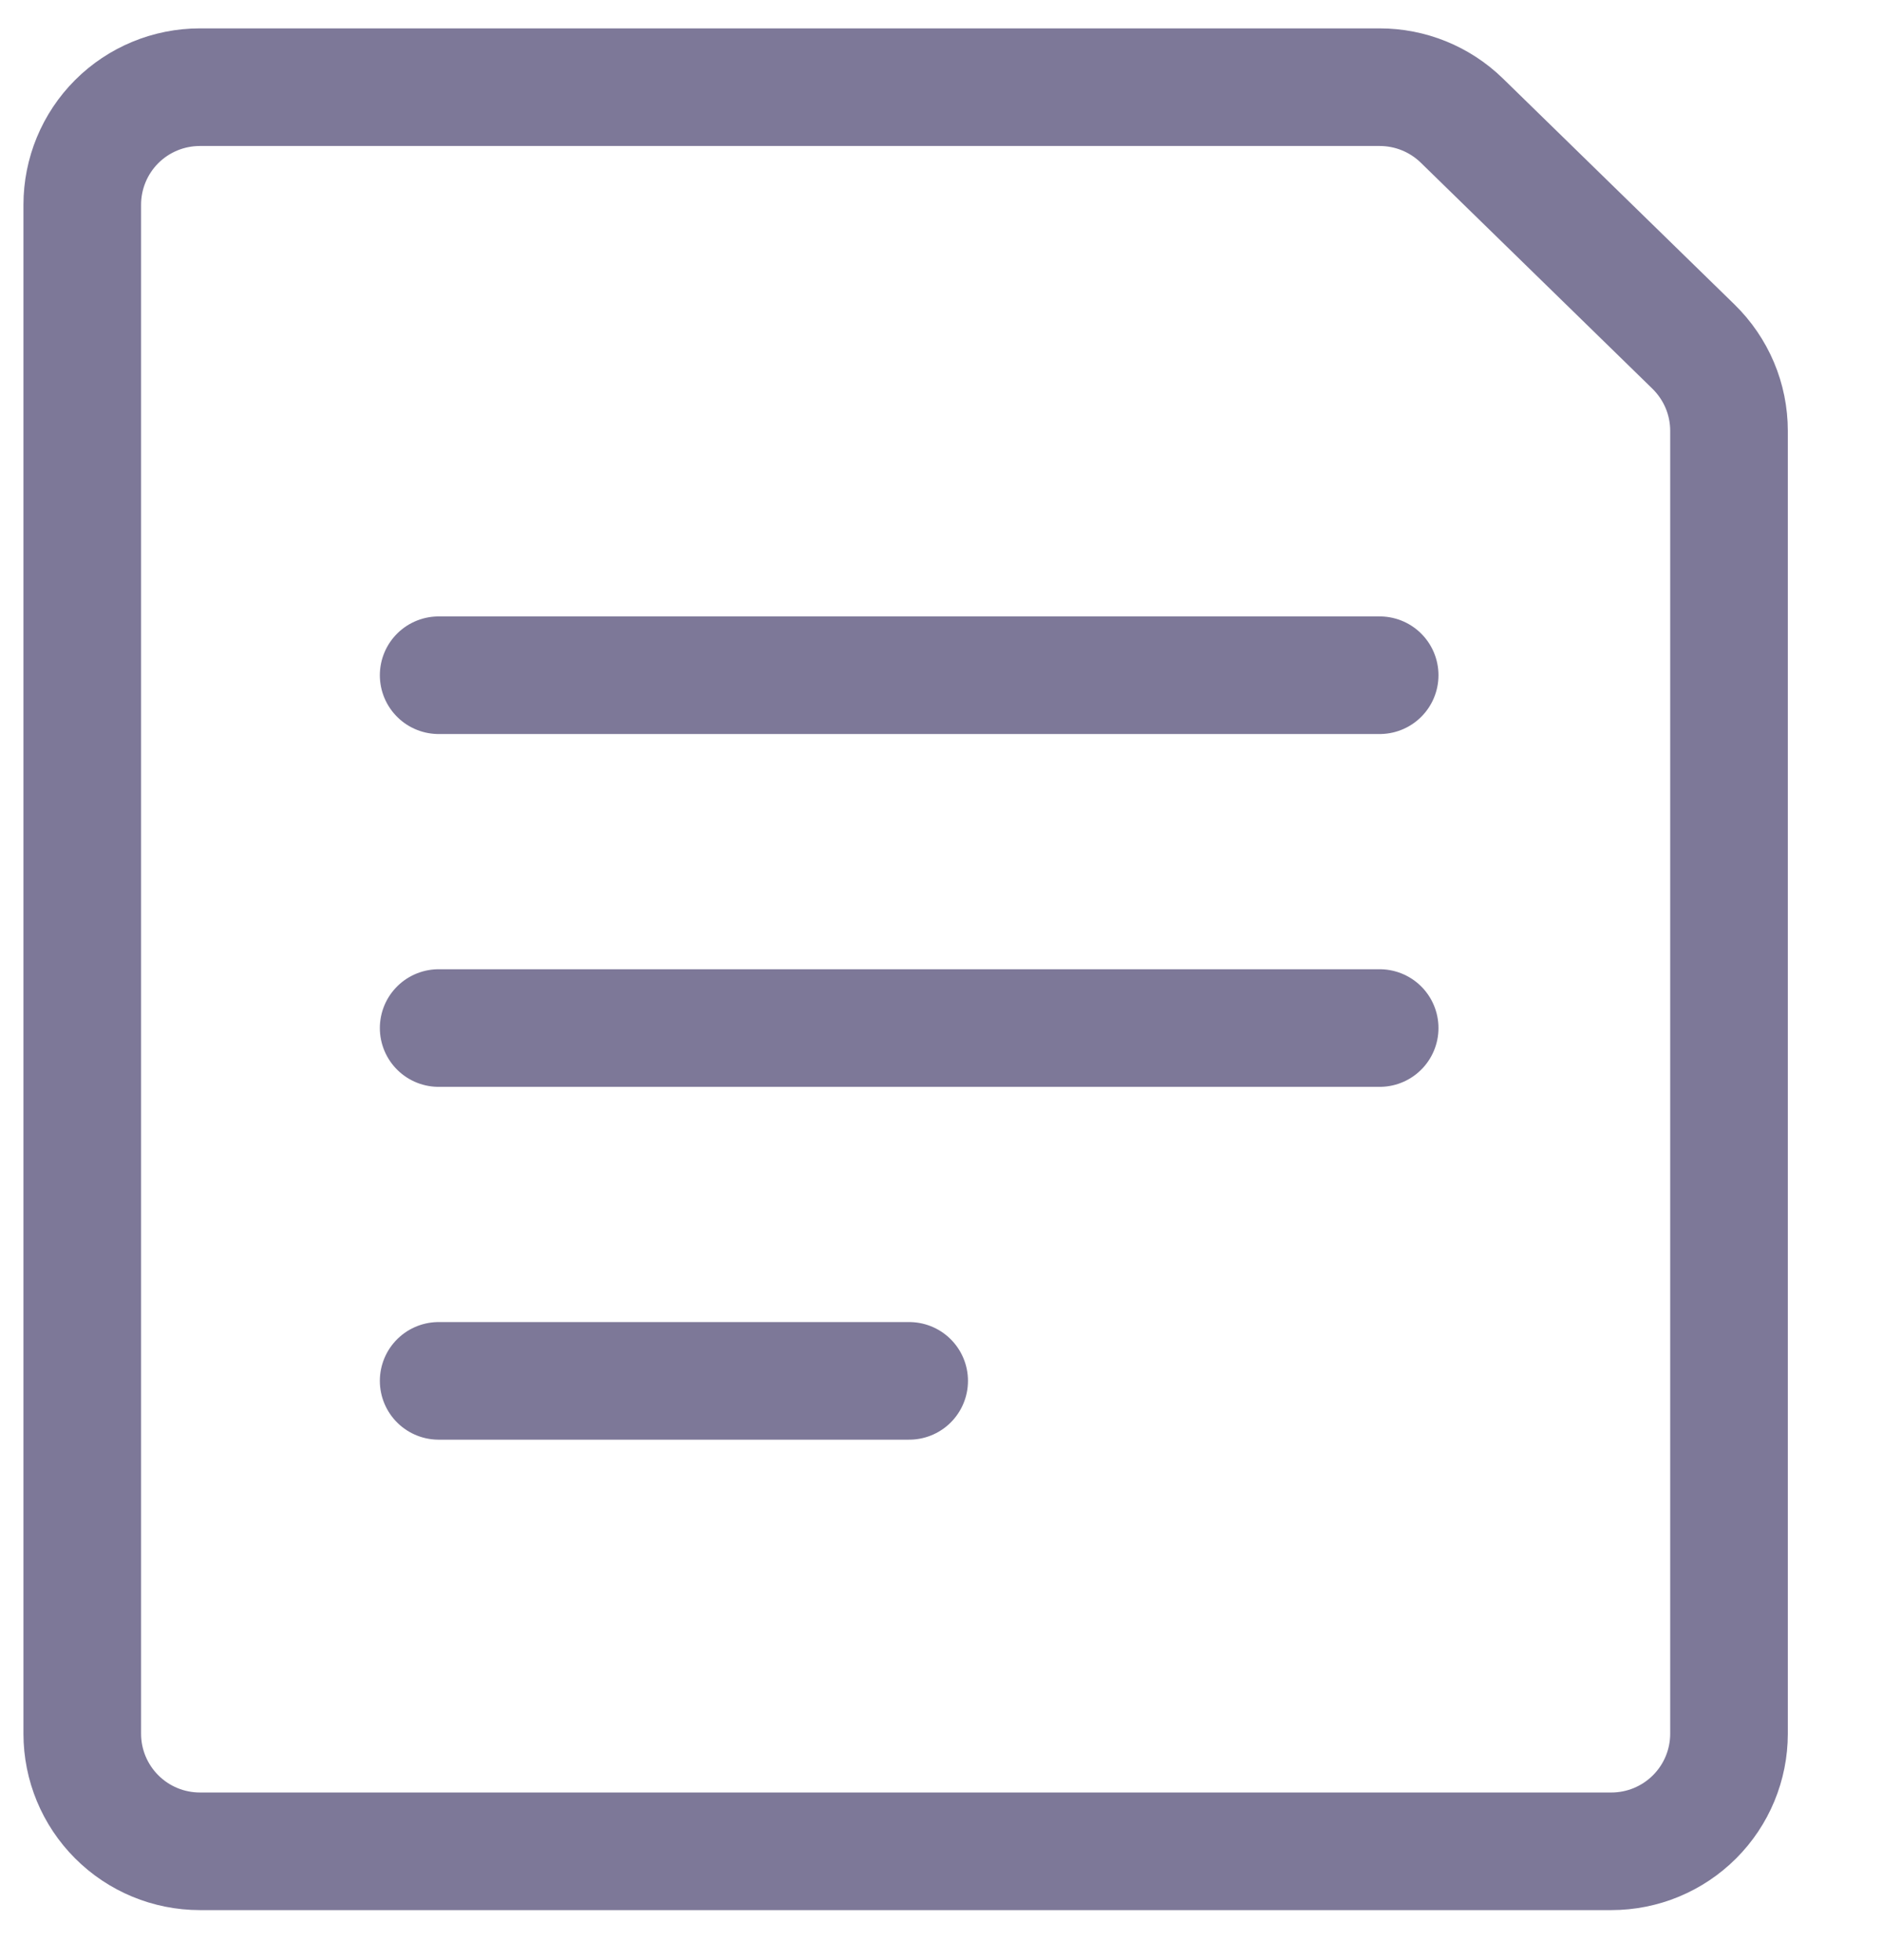 <svg width="24" height="25" viewBox="0 0 24 25" fill="none" xmlns="http://www.w3.org/2000/svg">
<path d="M5.594 8.612H17.594M5.594 13.112H17.594M5.594 17.612H11.594M22.049 22.112C22.049 22.51 21.891 22.891 21.61 23.172C21.328 23.454 20.947 23.612 20.549 23.612H2.549C2.151 23.612 1.769 23.454 1.488 23.172C1.207 22.891 1.049 22.51 1.049 22.112V2.612C1.049 2.214 1.207 1.832 1.488 1.551C1.769 1.27 2.151 1.112 2.549 1.112H17.594C17.985 1.112 18.361 1.264 18.642 1.538L21.596 4.421C21.739 4.561 21.853 4.728 21.931 4.912C22.009 5.096 22.049 5.295 22.049 5.495V22.112Z" stroke="#7D7898" stroke-width="1.5" stroke-linecap="round" stroke-linejoin="round"/>
</svg>
